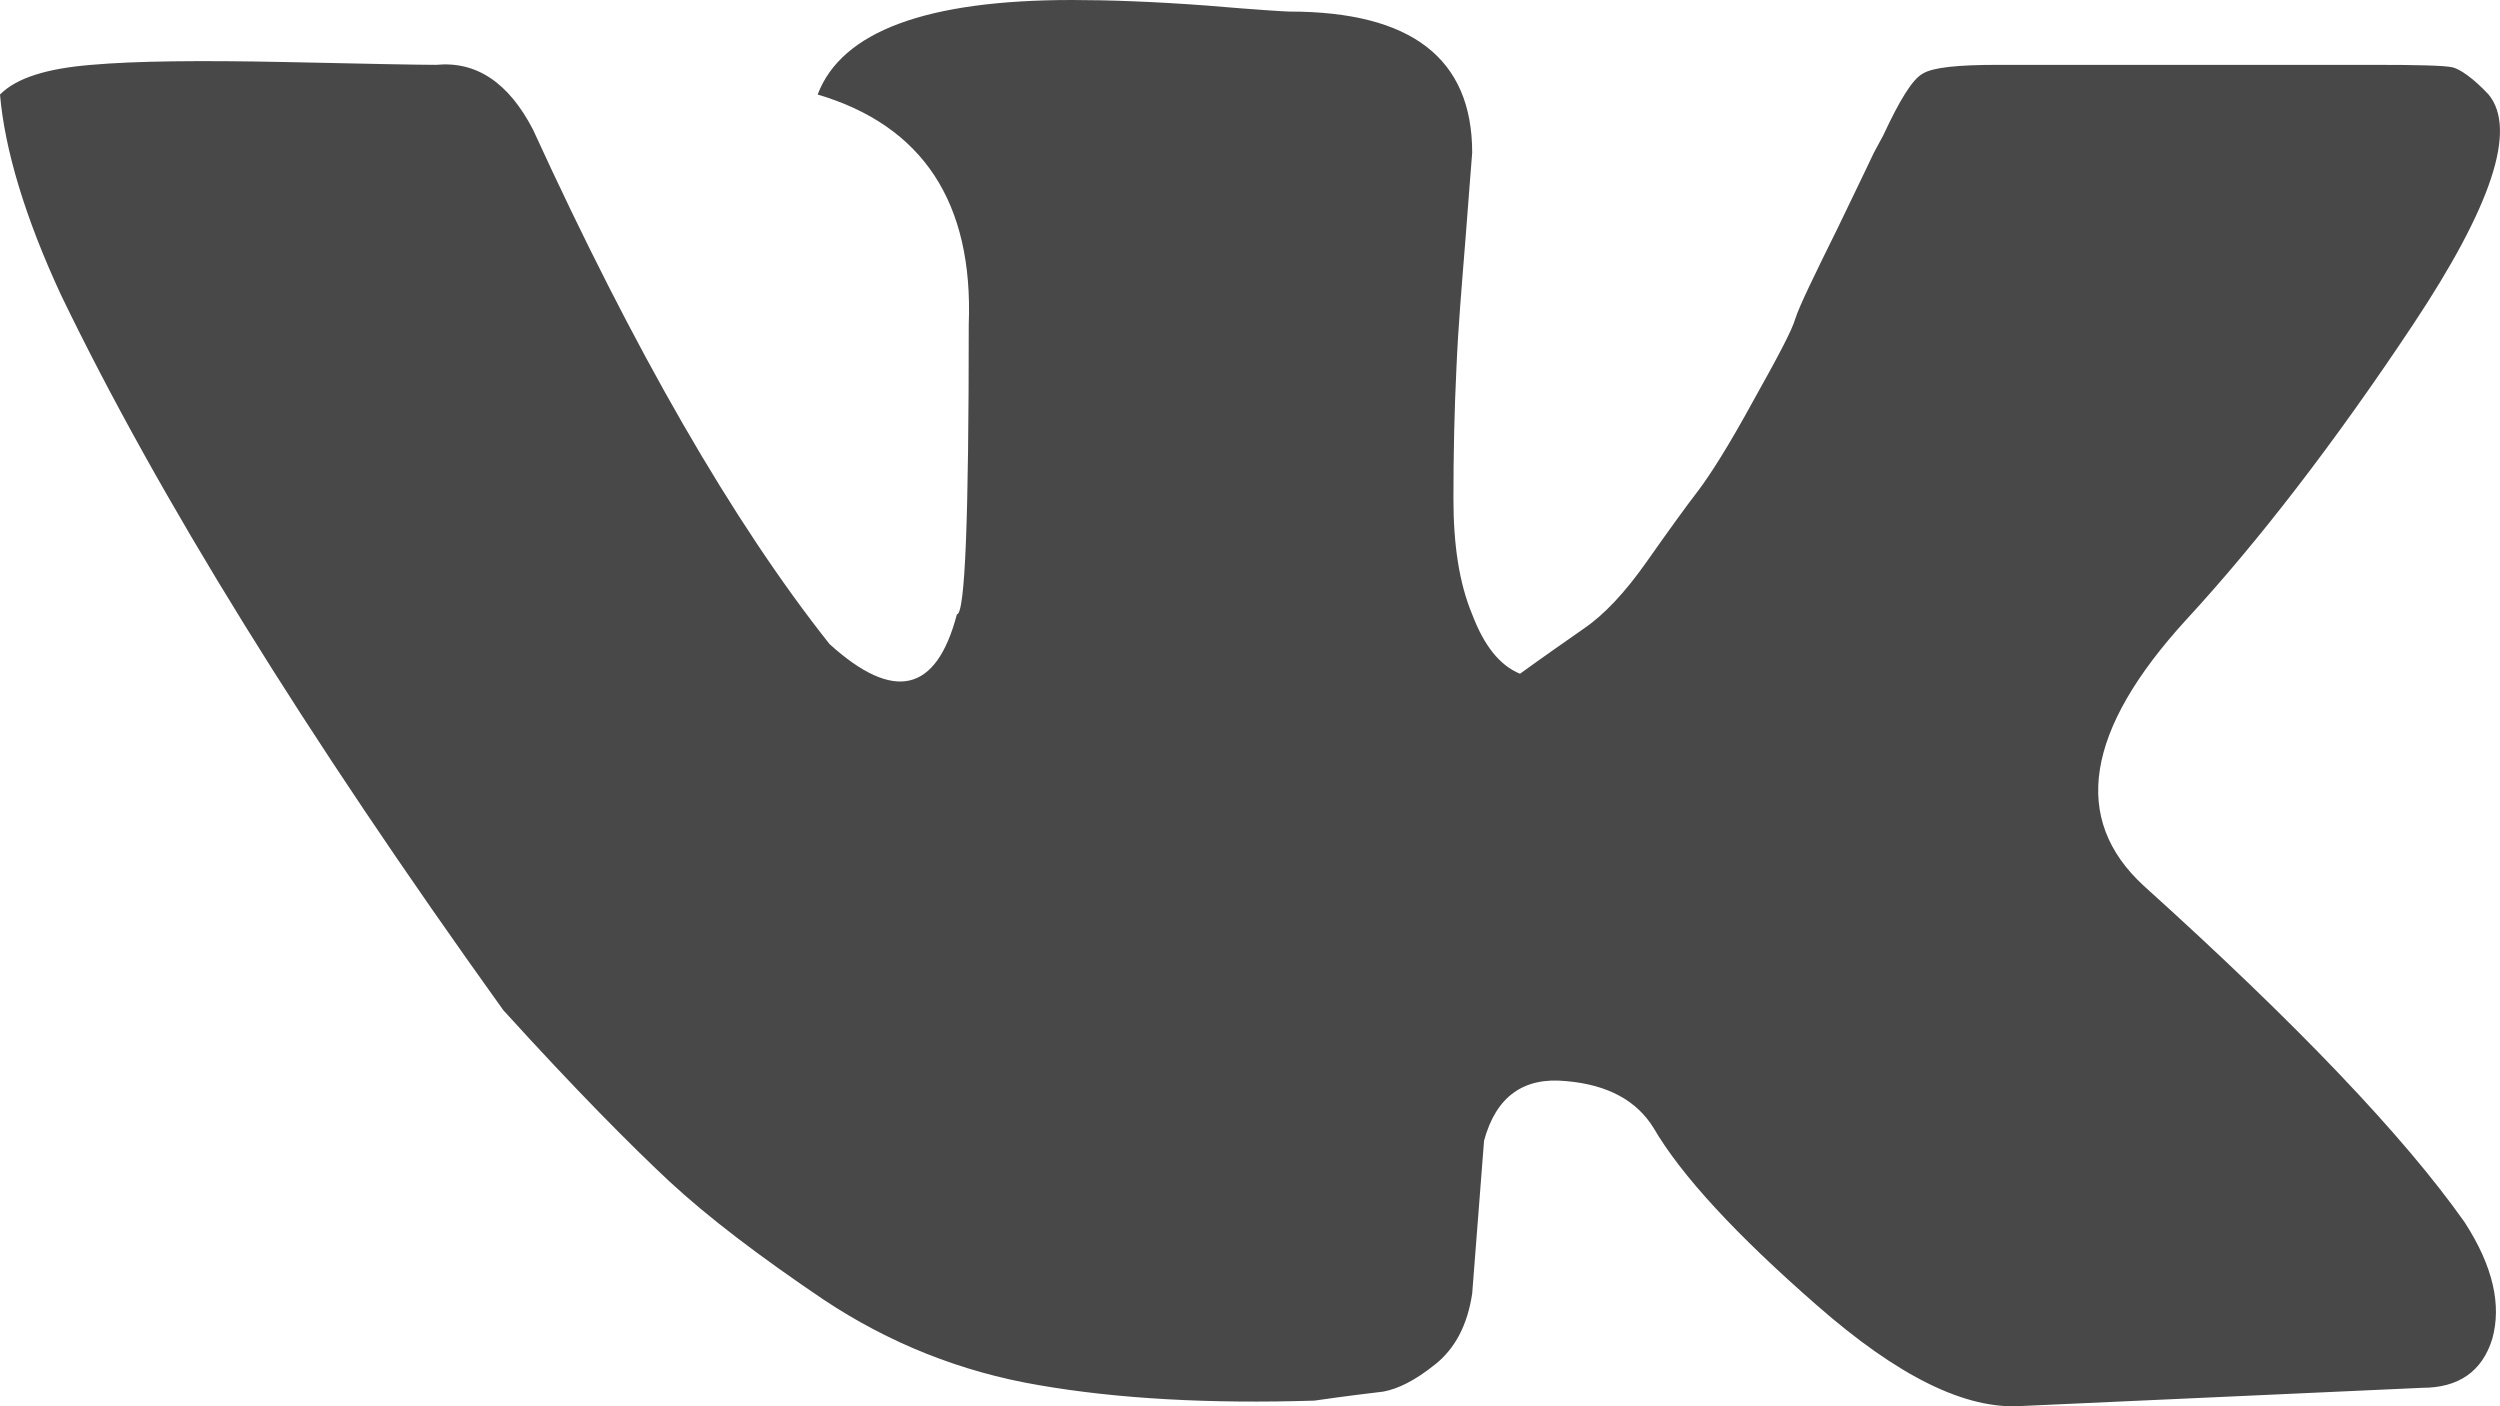 <svg width="16" height="9" viewBox="0 0 16 9" fill="none" xmlns="http://www.w3.org/2000/svg">
<path fill-rule="evenodd" clip-rule="evenodd" d="M15.443 2.078C15.945 1.323 16.111 0.829 15.927 0.605C15.827 0.498 15.744 0.443 15.697 0.431C15.644 0.419 15.474 0.415 15.19 0.415H12.789C12.53 0.415 12.371 0.431 12.306 0.471C12.24 0.506 12.158 0.64 12.052 0.868L11.993 0.977C11.993 0.977 11.916 1.14 11.763 1.456C11.609 1.767 11.515 1.961 11.491 2.037C11.468 2.117 11.373 2.293 11.22 2.567C11.066 2.849 10.949 3.033 10.871 3.137C10.796 3.234 10.683 3.39 10.541 3.592C10.4 3.793 10.265 3.936 10.135 4.024C10.005 4.115 9.87 4.209 9.728 4.312C9.597 4.258 9.498 4.132 9.422 3.932C9.338 3.731 9.302 3.483 9.302 3.195C9.302 2.902 9.308 2.626 9.321 2.36C9.332 2.095 9.356 1.82 9.379 1.531C9.402 1.238 9.415 1.058 9.422 0.977C9.422 0.373 9.032 0.074 8.252 0.074C8.229 0.074 8.046 0.063 7.716 0.035C7.379 0.01 7.09 0 6.861 0C5.929 0 5.386 0.201 5.233 0.605C5.905 0.804 6.23 1.295 6.2 2.078C6.2 3.314 6.177 3.932 6.124 3.932C5.993 4.432 5.722 4.496 5.309 4.122C4.689 3.34 4.059 2.244 3.411 0.829C3.256 0.53 3.05 0.39 2.791 0.415C2.69 0.415 2.366 0.409 1.823 0.397C1.28 0.386 0.868 0.39 0.585 0.415C0.301 0.438 0.106 0.498 0 0.605C0.03 0.955 0.159 1.389 0.39 1.887C1.009 3.171 1.953 4.697 3.221 6.465C3.681 6.972 4.041 7.334 4.283 7.56C4.531 7.79 4.861 8.041 5.273 8.319C5.687 8.594 6.147 8.78 6.649 8.865C7.15 8.952 7.74 8.985 8.412 8.964C8.619 8.934 8.766 8.917 8.855 8.906C8.948 8.888 9.054 8.837 9.184 8.733C9.314 8.63 9.392 8.478 9.422 8.279L9.498 7.3C9.575 7.017 9.751 6.892 10.022 6.919C10.294 6.942 10.477 7.047 10.583 7.219C10.76 7.523 11.114 7.905 11.627 8.353C12.146 8.808 12.582 9.026 12.948 8.998L15.503 8.882C15.732 8.882 15.886 8.78 15.951 8.567C16.01 8.353 15.957 8.106 15.774 7.823C15.385 7.271 14.7 6.553 13.721 5.67C13.256 5.244 13.344 4.674 13.993 3.965C14.453 3.466 14.942 2.832 15.443 2.078Z" fill="#484848"/>
</svg>
